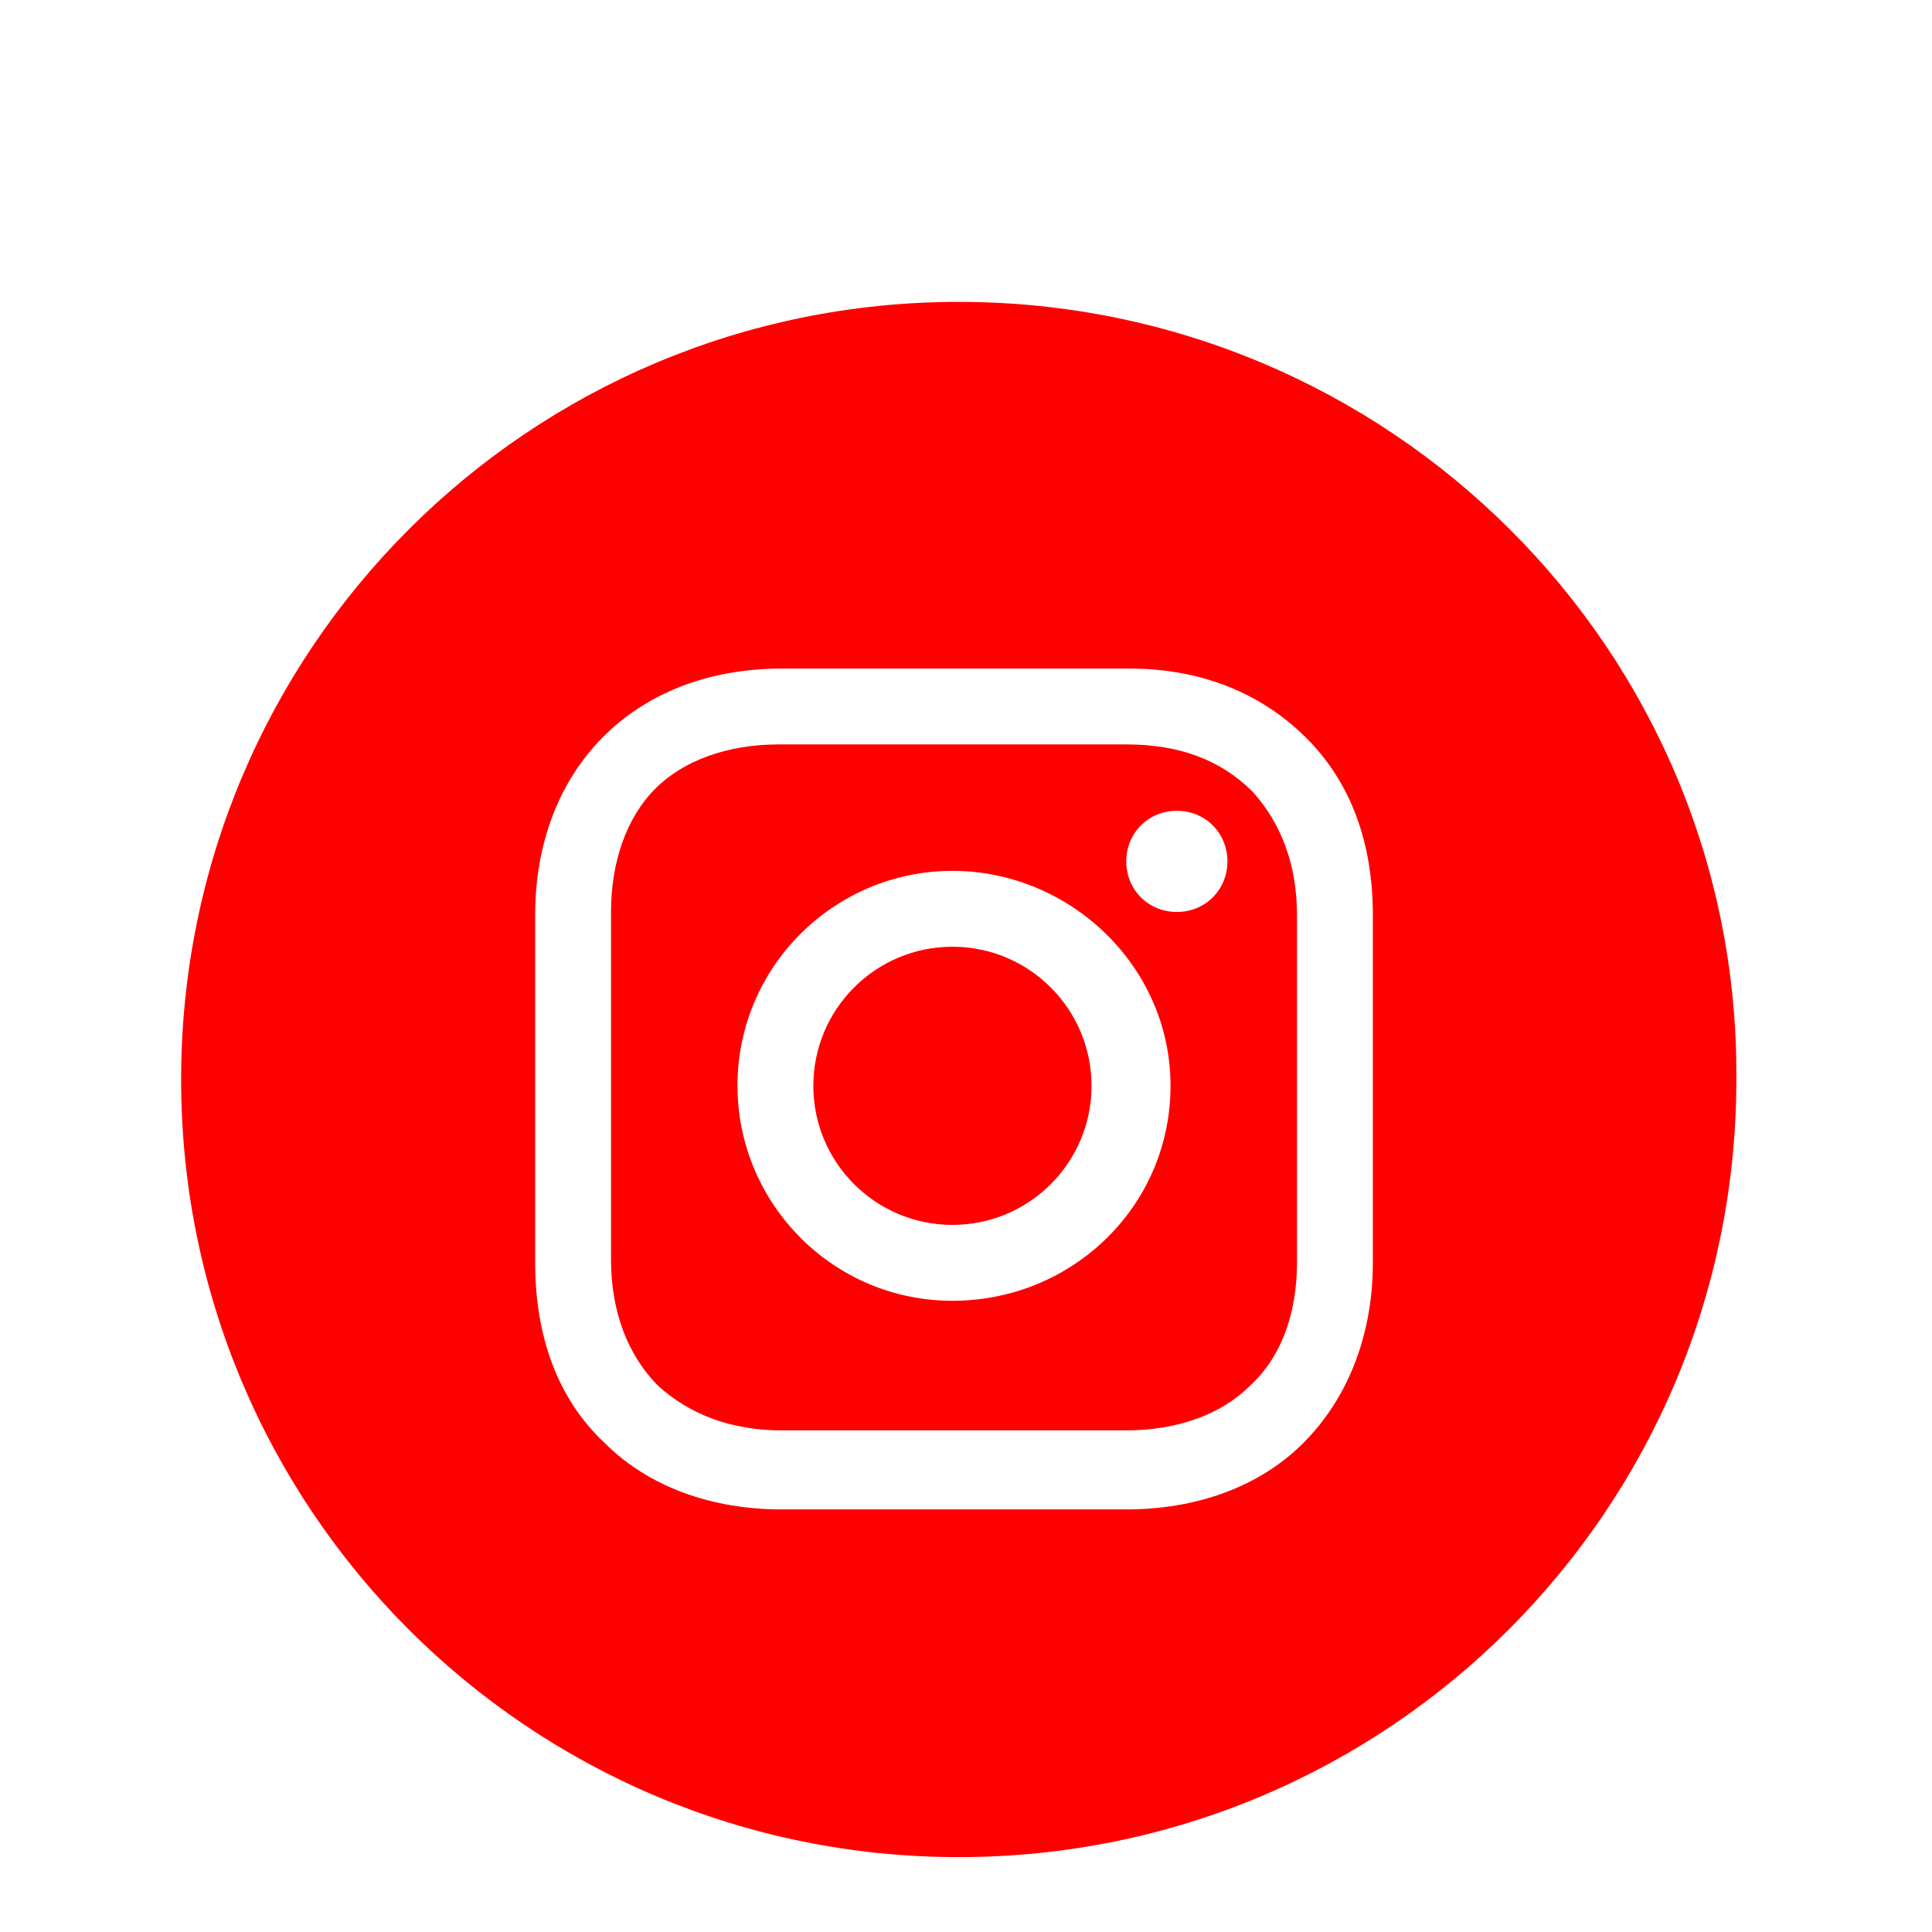 <svg width="64" height="64" viewBox="0 0 64 64" fill="none" xmlns="http://www.w3.org/2000/svg">
<g filter="url(#filter0_i_145_89)">
<path d="M31.55 36.576C34.095 36.576 36.158 34.514 36.158 31.969C36.158 29.425 34.095 27.362 31.55 27.362C29.006 27.362 26.943 29.425 26.943 31.969C26.943 34.514 29.006 36.576 31.55 36.576Z" fill="#FF0000"/>
<path d="M37.309 20.66H25.791C24.115 20.66 22.649 21.183 21.707 22.126C20.765 23.068 20.241 24.534 20.241 26.21V37.728C20.241 39.404 20.765 40.87 21.812 41.917C22.859 42.859 24.22 43.383 25.895 43.383H37.309C38.985 43.383 40.451 42.859 41.393 41.917C42.44 40.975 42.964 39.509 42.964 37.833V26.314C42.964 24.639 42.44 23.278 41.498 22.23C40.451 21.183 39.09 20.66 37.309 20.66ZM31.55 39.09C27.571 39.09 24.43 35.843 24.43 31.969C24.43 27.99 27.676 24.848 31.55 24.848C35.425 24.848 38.775 27.99 38.775 31.969C38.775 35.948 35.529 39.09 31.55 39.09ZM38.985 26.21C38.042 26.21 37.309 25.477 37.309 24.534C37.309 23.592 38.042 22.859 38.985 22.859C39.927 22.859 40.66 23.592 40.66 24.534C40.66 25.477 39.927 26.21 38.985 26.21Z" fill="#FF0000"/>
<path d="M31.76 6C17.518 6 6 17.519 6 31.76C6 46.001 17.518 57.519 31.76 57.519C46.001 57.519 57.519 46.001 57.519 31.76C57.624 17.519 46.001 6 31.76 6ZM45.477 37.833C45.477 40.242 44.639 42.336 43.173 43.802C41.708 45.268 39.613 46.001 37.309 46.001H25.896C23.592 46.001 21.498 45.268 20.032 43.802C18.461 42.336 17.728 40.242 17.728 37.833V26.314C17.728 21.498 20.974 18.147 25.896 18.147H37.414C39.823 18.147 41.812 18.985 43.278 20.451C44.744 21.917 45.477 23.906 45.477 26.314V37.833Z" fill="#FF0000"/>
</g>
<defs>
<filter id="filter0_i_145_89" x="6" y="6" width="51.52" height="55.519" filterUnits="userSpaceOnUse" color-interpolation-filters="sRGB">
<feFlood flood-opacity="0" result="BackgroundImageFix"/>
<feBlend mode="normal" in="SourceGraphic" in2="BackgroundImageFix" result="shape"/>
<feColorMatrix in="SourceAlpha" type="matrix" values="0 0 0 0 0 0 0 0 0 0 0 0 0 0 0 0 0 0 127 0" result="hardAlpha"/>
<feOffset dy="4"/>
<feGaussianBlur stdDeviation="2"/>
<feComposite in2="hardAlpha" operator="arithmetic" k2="-1" k3="1"/>
<feColorMatrix type="matrix" values="0 0 0 0 0 0 0 0 0 0 0 0 0 0 0 0 0 0 0.25 0"/>
<feBlend mode="normal" in2="shape" result="effect1_innerShadow_145_89"/>
</filter>
</defs>
</svg>

